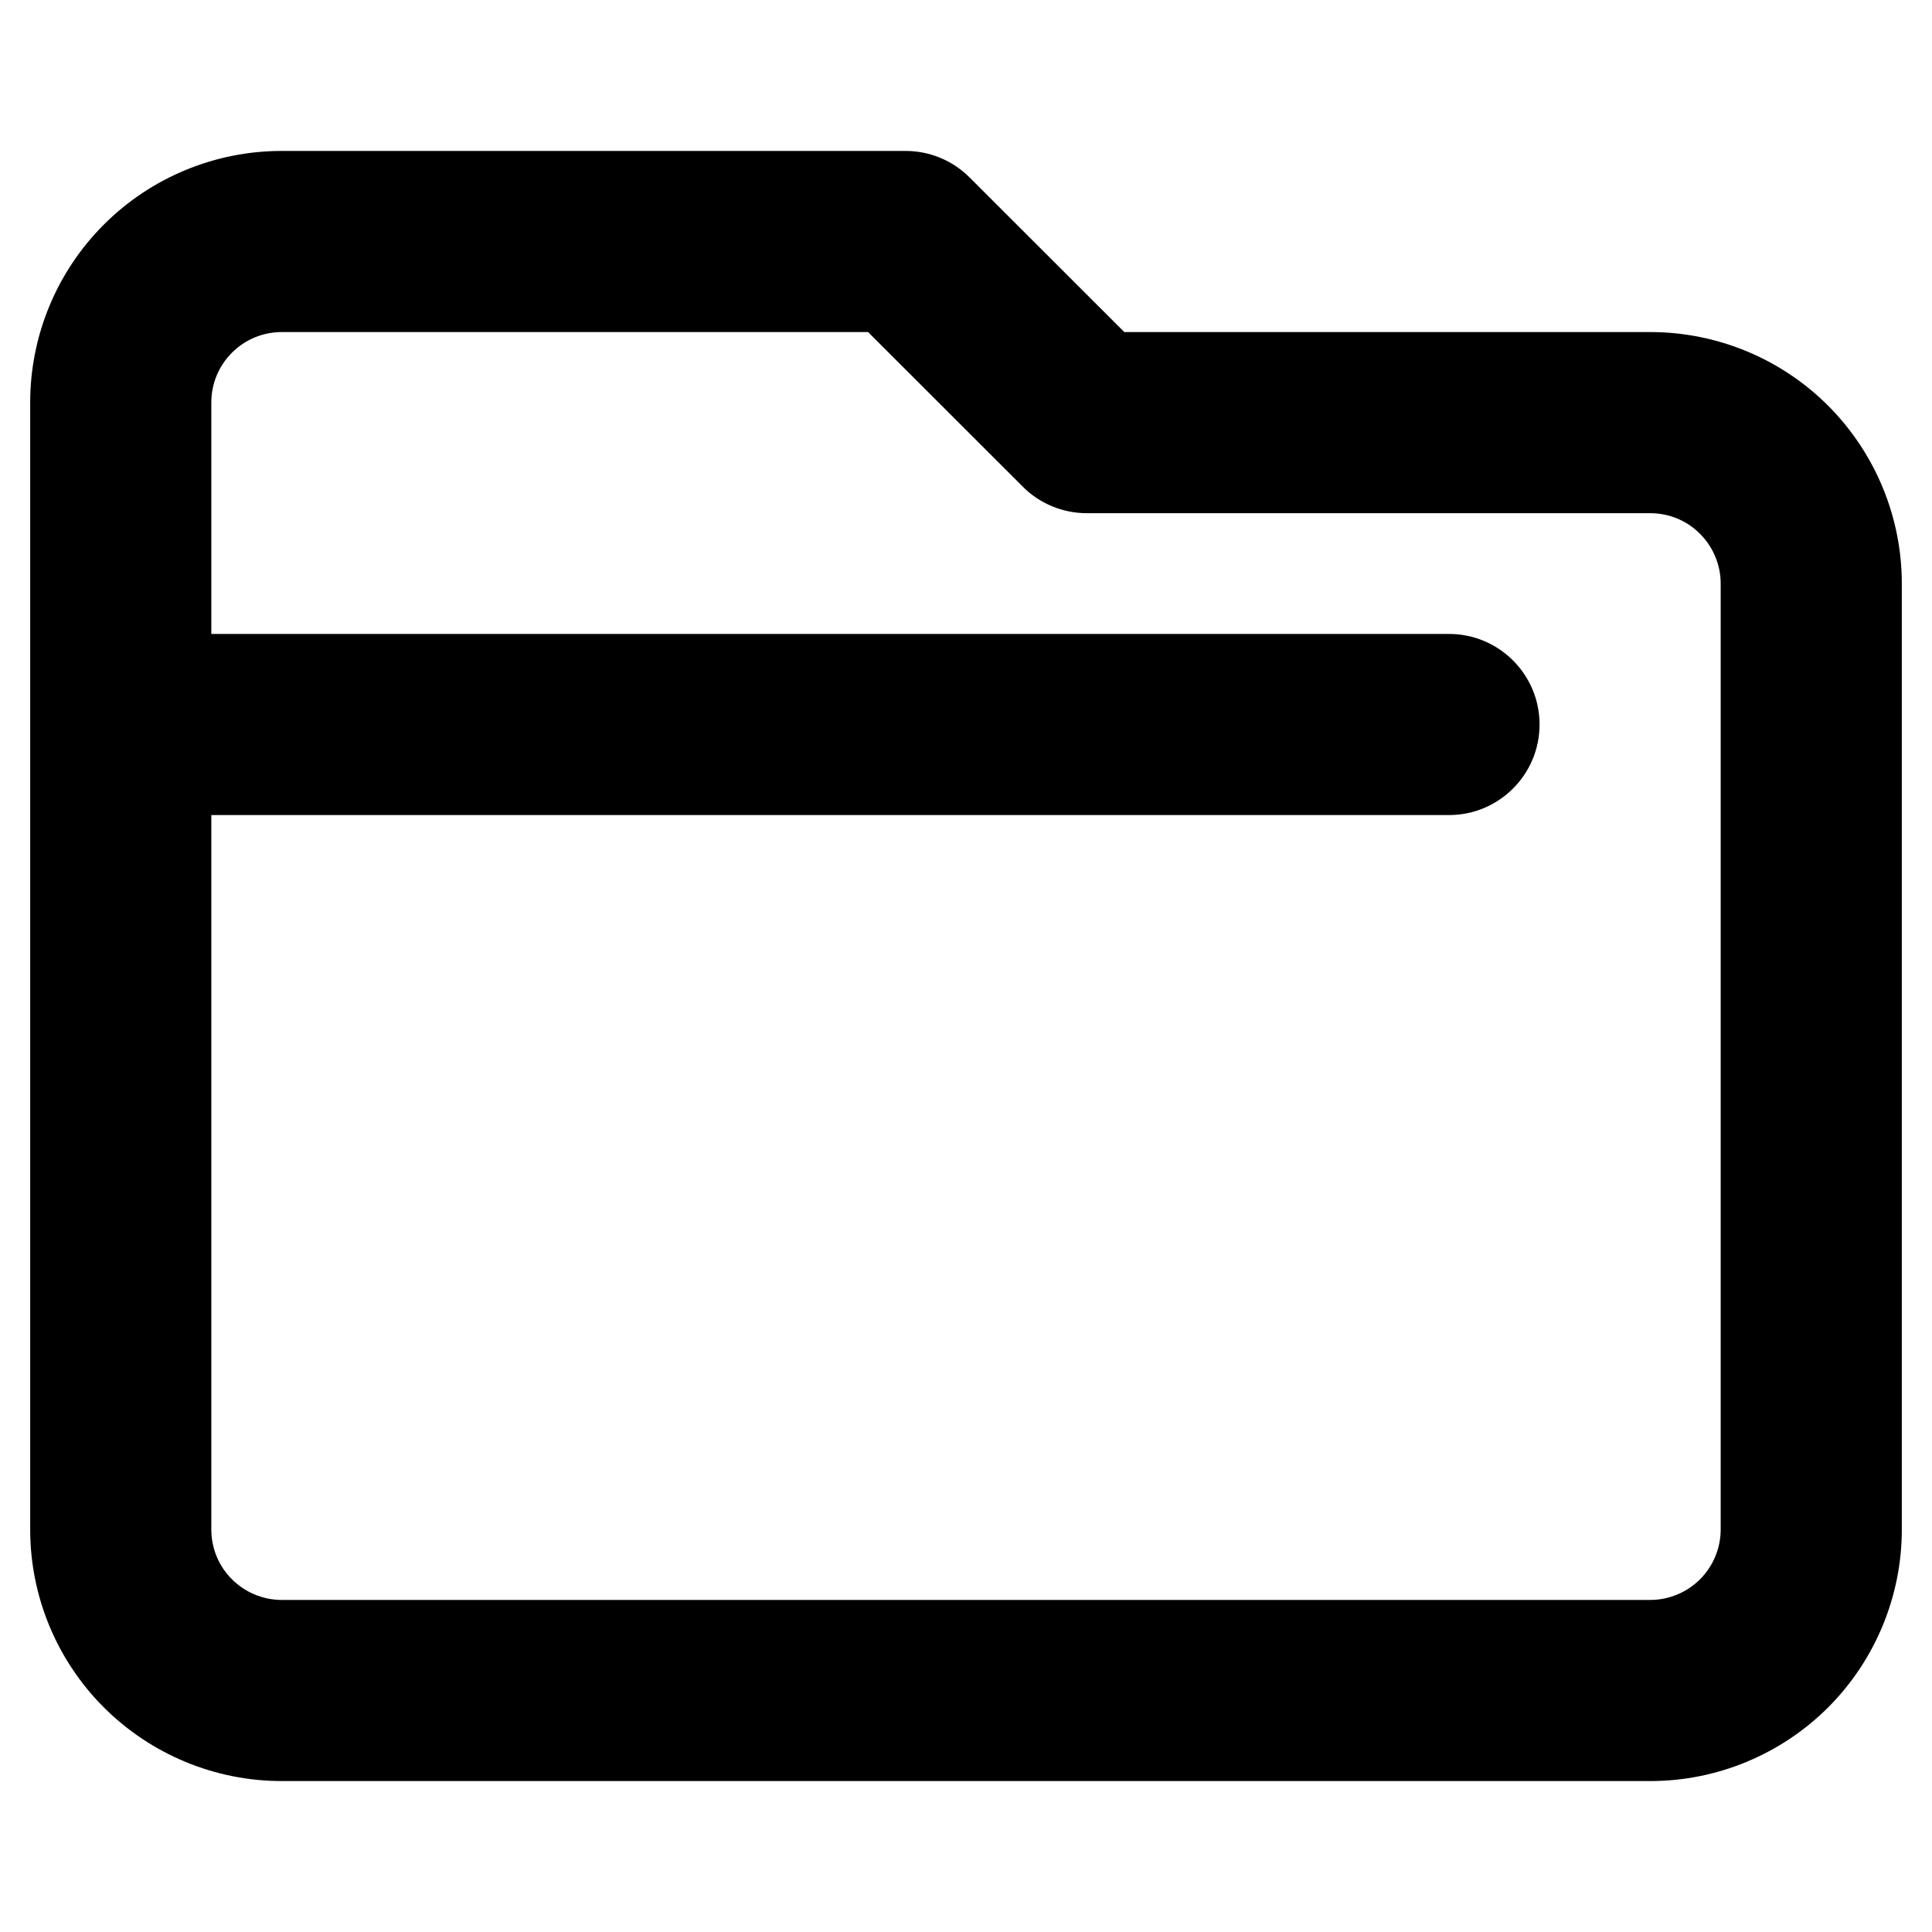 <svg viewBox="0 0 16 16" width="16" height="16" fill="black" xmlns="http://www.w3.org/2000/svg">
 <g transform="translate(0.25, 1.25)">
  <path d="M2.083 0C1.531 0 1.001 0.219 0.61 0.61C0.219 1.001 0 1.531 0 2.083L0 11.417C0 11.969 0.219 12.499 0.61 12.89C1.001 13.28 1.531 13.5 2.083 13.5L13.417 13.5C13.969 13.5 14.499 13.28 14.89 12.89C15.28 12.499 15.5 11.969 15.5 11.417L15.5 3.583C15.5 3.031 15.28 2.501 14.89 2.11C14.499 1.719 13.969 1.5 13.417 1.5L9.061 1.5L7.78 0.22C7.64 0.079 7.449 0 7.25 0L2.083 0ZM1.671 1.671C1.78 1.561 1.929 1.5 2.083 1.5L6.939 1.5L8.22 2.78C8.36 2.921 8.551 3 8.75 3L13.417 3C13.571 3 13.72 3.061 13.829 3.171C13.938 3.28 14 3.429 14 3.583L14 11.417C14 11.571 13.938 11.72 13.829 11.829C13.72 11.938 13.571 12 13.417 12L2.083 12C1.929 12 1.78 11.938 1.671 11.829C1.561 11.72 1.5 11.571 1.5 11.417L1.5 5.5L11.75 5.5C12.164 5.5 12.5 5.164 12.5 4.75C12.5 4.336 12.164 4 11.75 4L1.5 4L1.5 2.083C1.5 1.929 1.561 1.78 1.671 1.671Z" fill-rule="EVENODD"></path>
 </g>
</svg>